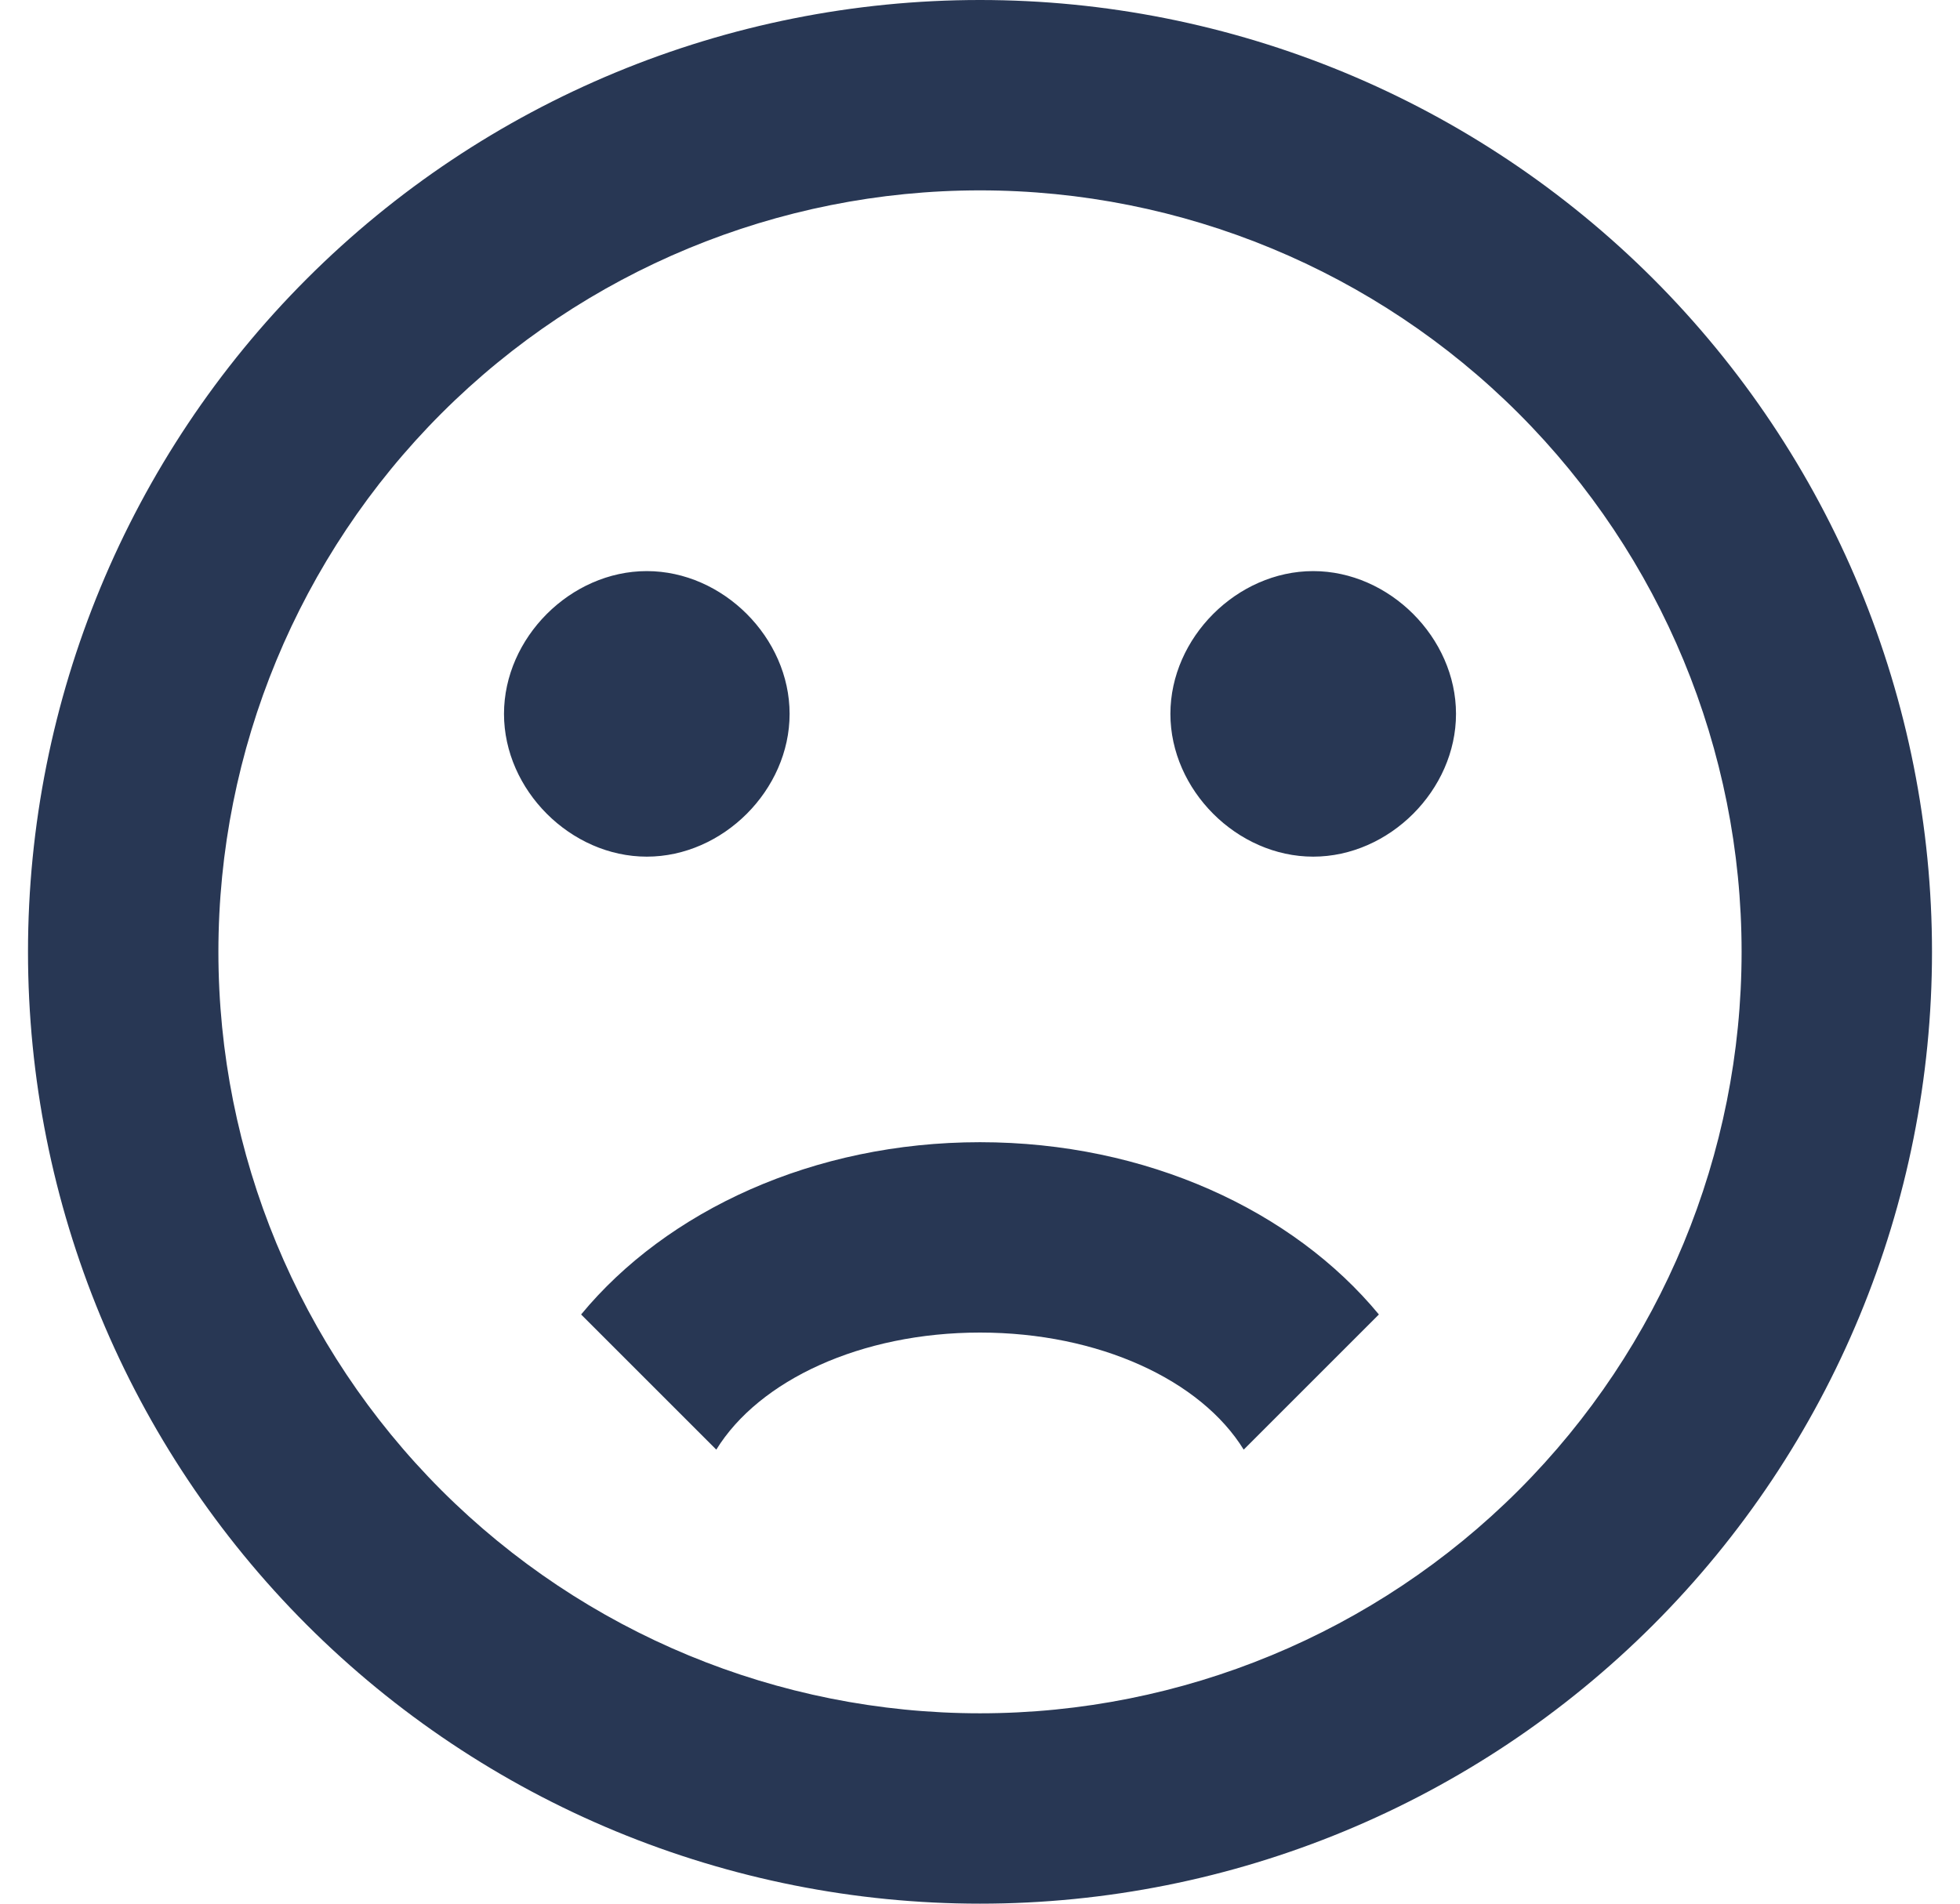 <svg width="35" height="34" viewBox="0 0 35 34" fill="none" xmlns="http://www.w3.org/2000/svg">
<path d="M31.1 17C31.1 13.393 29.667 9.934 27.117 7.383C24.566 4.833 21.107 3.4 17.5 3.4C13.893 3.4 10.434 4.833 7.883 7.383C5.333 9.934 3.9 13.393 3.9 17C3.9 20.607 5.333 24.066 7.883 26.617C10.434 29.167 13.893 30.6 17.5 30.6C21.107 30.6 24.566 29.167 27.117 26.617C29.667 24.066 31.1 20.607 31.1 17ZM34.5 17C34.5 21.509 32.709 25.833 29.521 29.021C26.333 32.209 22.009 34 17.5 34C15.268 34 13.057 33.56 10.994 32.706C8.932 31.852 7.058 30.599 5.479 29.021C2.291 25.833 0.5 21.509 0.5 17C0.5 12.491 2.291 8.167 5.479 4.979C8.667 1.791 12.991 0 17.5 0C19.733 0 21.943 0.44 24.006 1.294C26.068 2.148 27.942 3.401 29.521 4.979C31.099 6.558 32.352 8.432 33.206 10.494C34.06 12.557 34.5 14.768 34.5 17ZM23.45 10.2C24.81 10.2 26 11.39 26 12.75C26 14.11 24.81 15.3 23.45 15.3C22.09 15.3 20.9 14.11 20.9 12.75C20.9 11.39 22.09 10.2 23.45 10.2ZM14.1 12.75C14.1 14.11 12.91 15.3 11.55 15.3C10.19 15.3 9 14.11 9 12.75C9 11.39 10.19 10.2 11.55 10.2C12.91 10.2 14.1 11.39 14.1 12.75ZM17.5 20.4C20.475 20.4 23.093 21.624 24.623 23.477L22.209 25.891C21.444 24.65 19.625 23.8 17.5 23.8C15.375 23.8 13.556 24.65 12.791 25.891L10.377 23.477C11.907 21.624 14.525 20.4 17.5 20.4Z" fill="#283754"/>
</svg>
